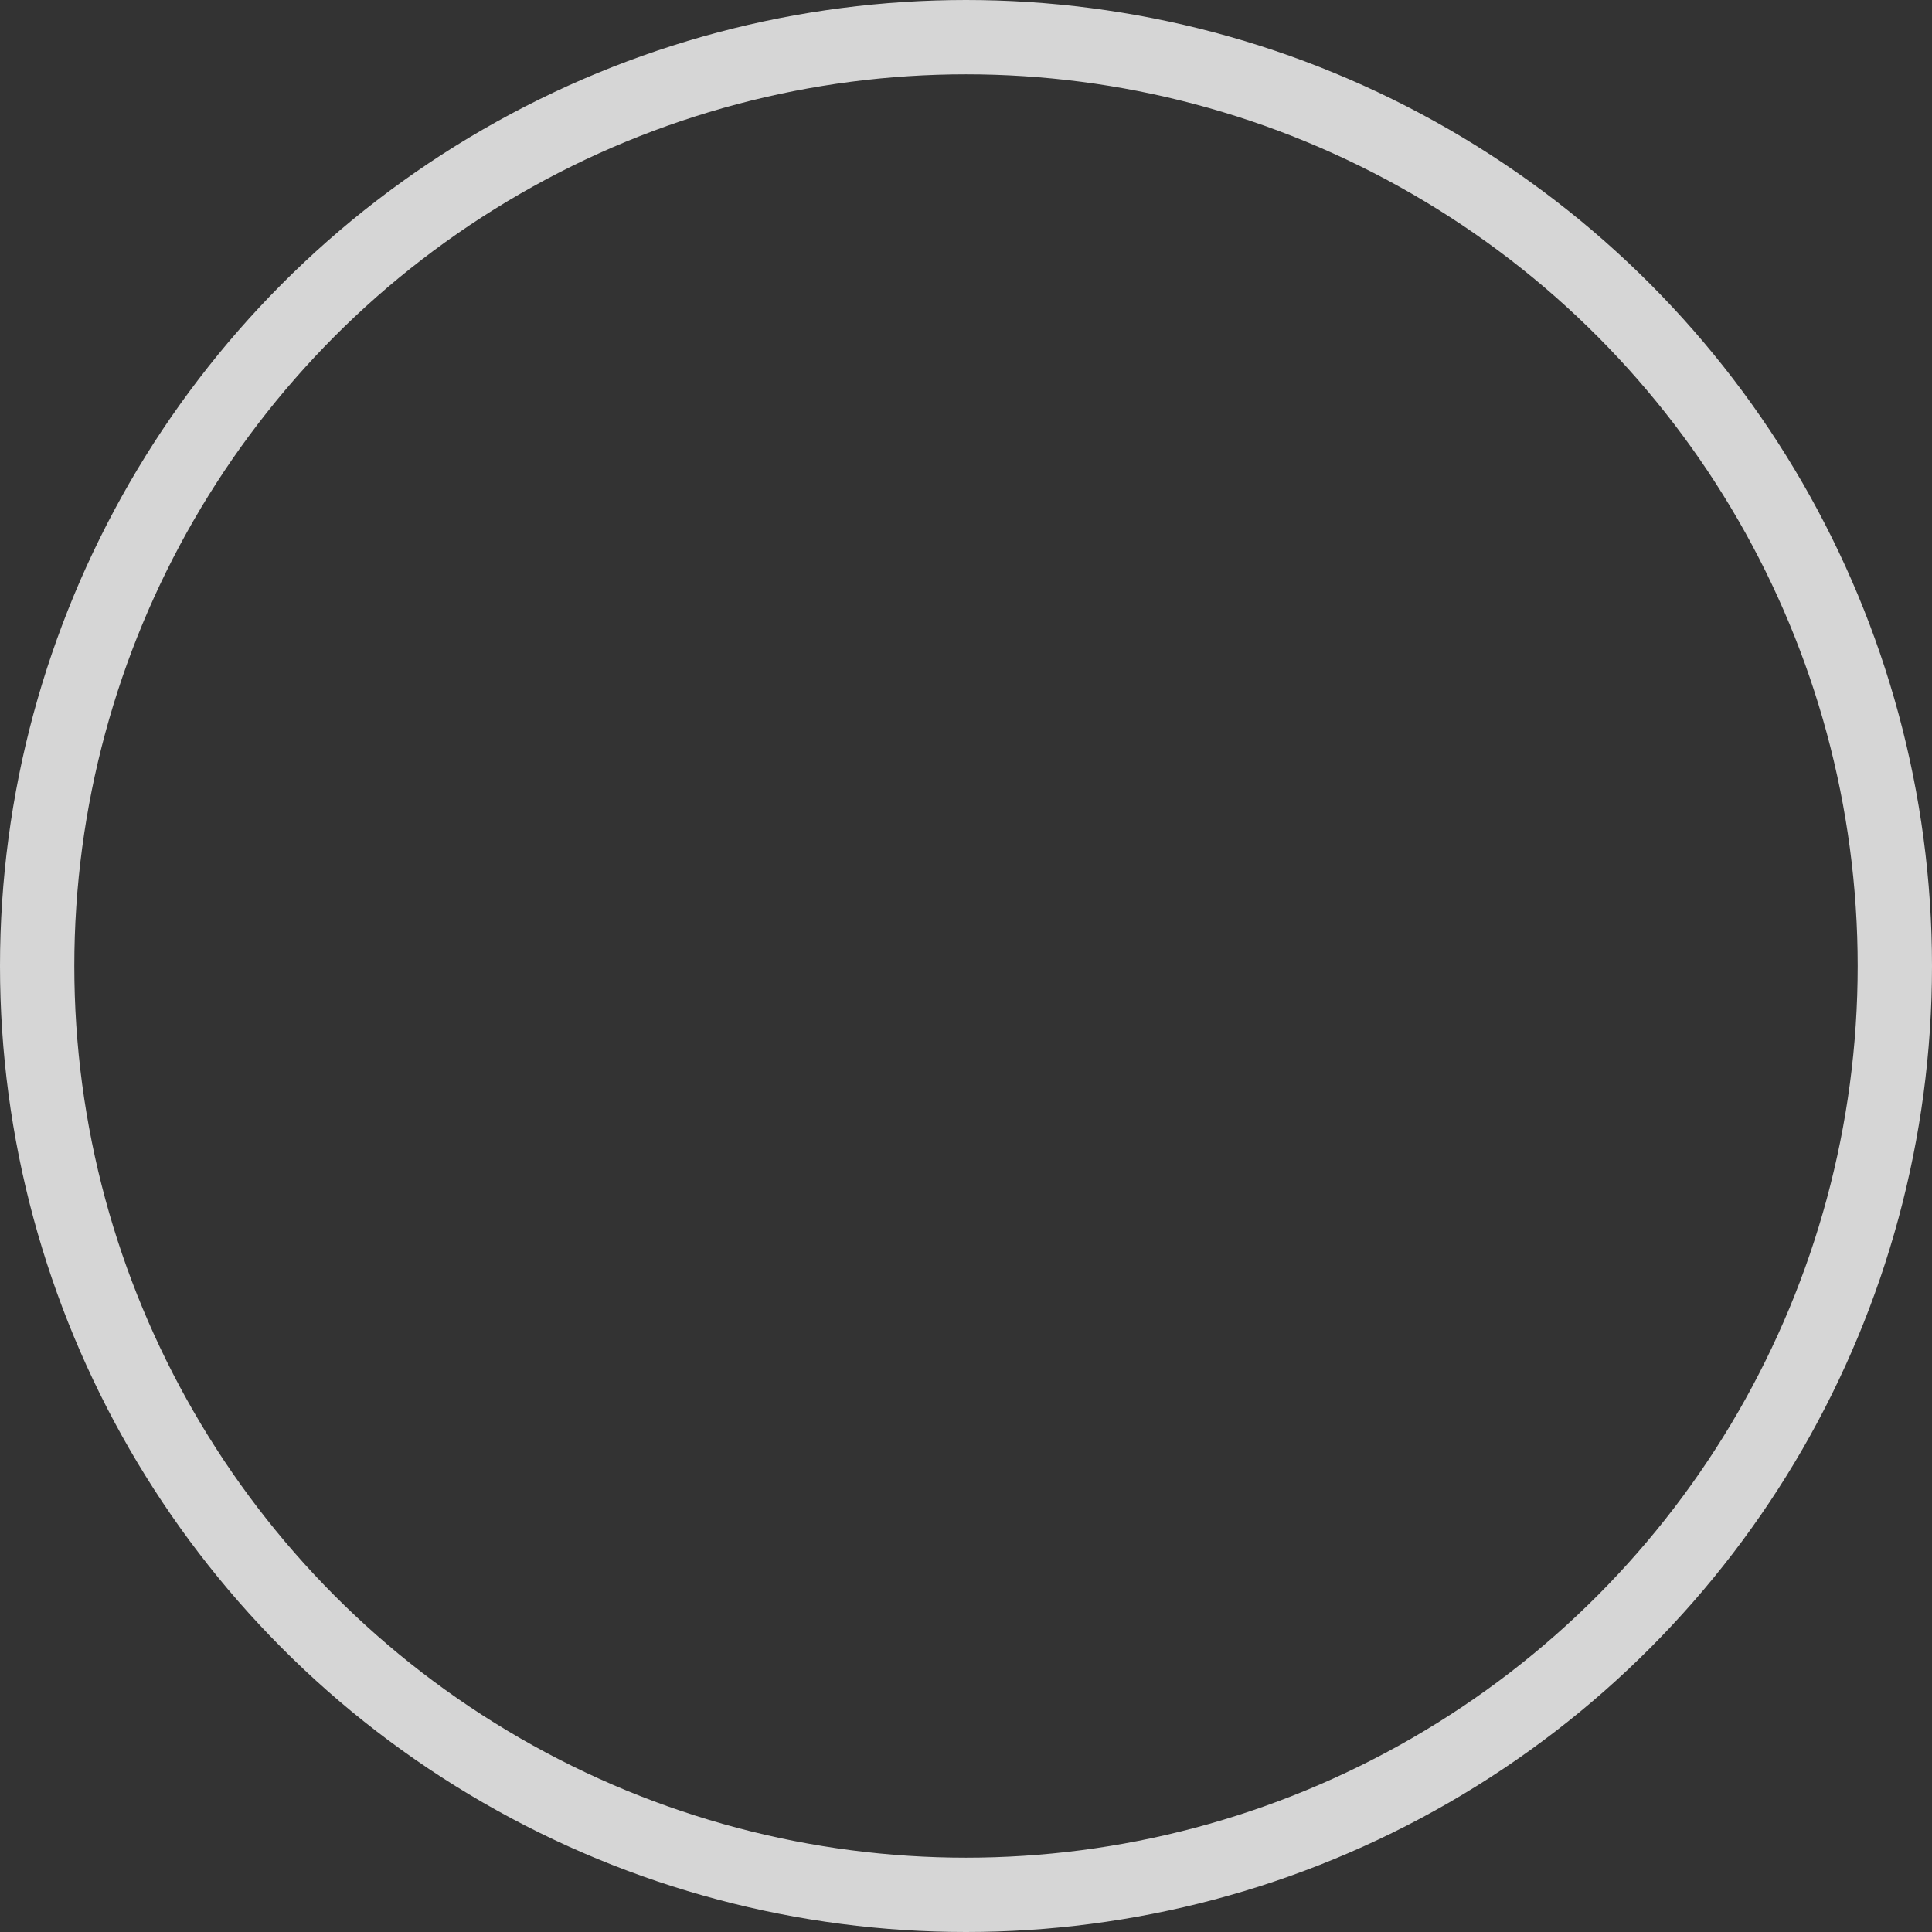 <?xml version="1.0" encoding="UTF-8" standalone="no"?>
<svg width="52px" height="52px" viewBox="0 0 52 52" version="1.1" xmlns="http://www.w3.org/2000/svg" xmlns:xlink="http://www.w3.org/1999/xlink">
    <rect x="0" y="0" width="52" height="52" fill="#333333" stroke="none"/>
    <!-- Generator: Sketch 46.2 (44496) - http://www.bohemiancoding.com/sketch -->
    <title>Oval 7</title>
    <desc>Created with Sketch.</desc>
    <defs></defs>
    <g id="boryung" stroke="none" stroke-width="1" fill="none" fill-rule="evenodd" opacity="0.8">
        <g id="web" transform="translate(-3340, -10150)" stroke-width="2" stroke="#FFFFFF">
            <g id="8_product_ad" transform="translate(0, 7593)">
                <g id="Group-5" transform="translate(3341, 2558)">
                    <circle id="Oval-7" cx="25" cy="25" r="25"></circle>
                </g>
            </g>
        </g>
    </g>
</svg>